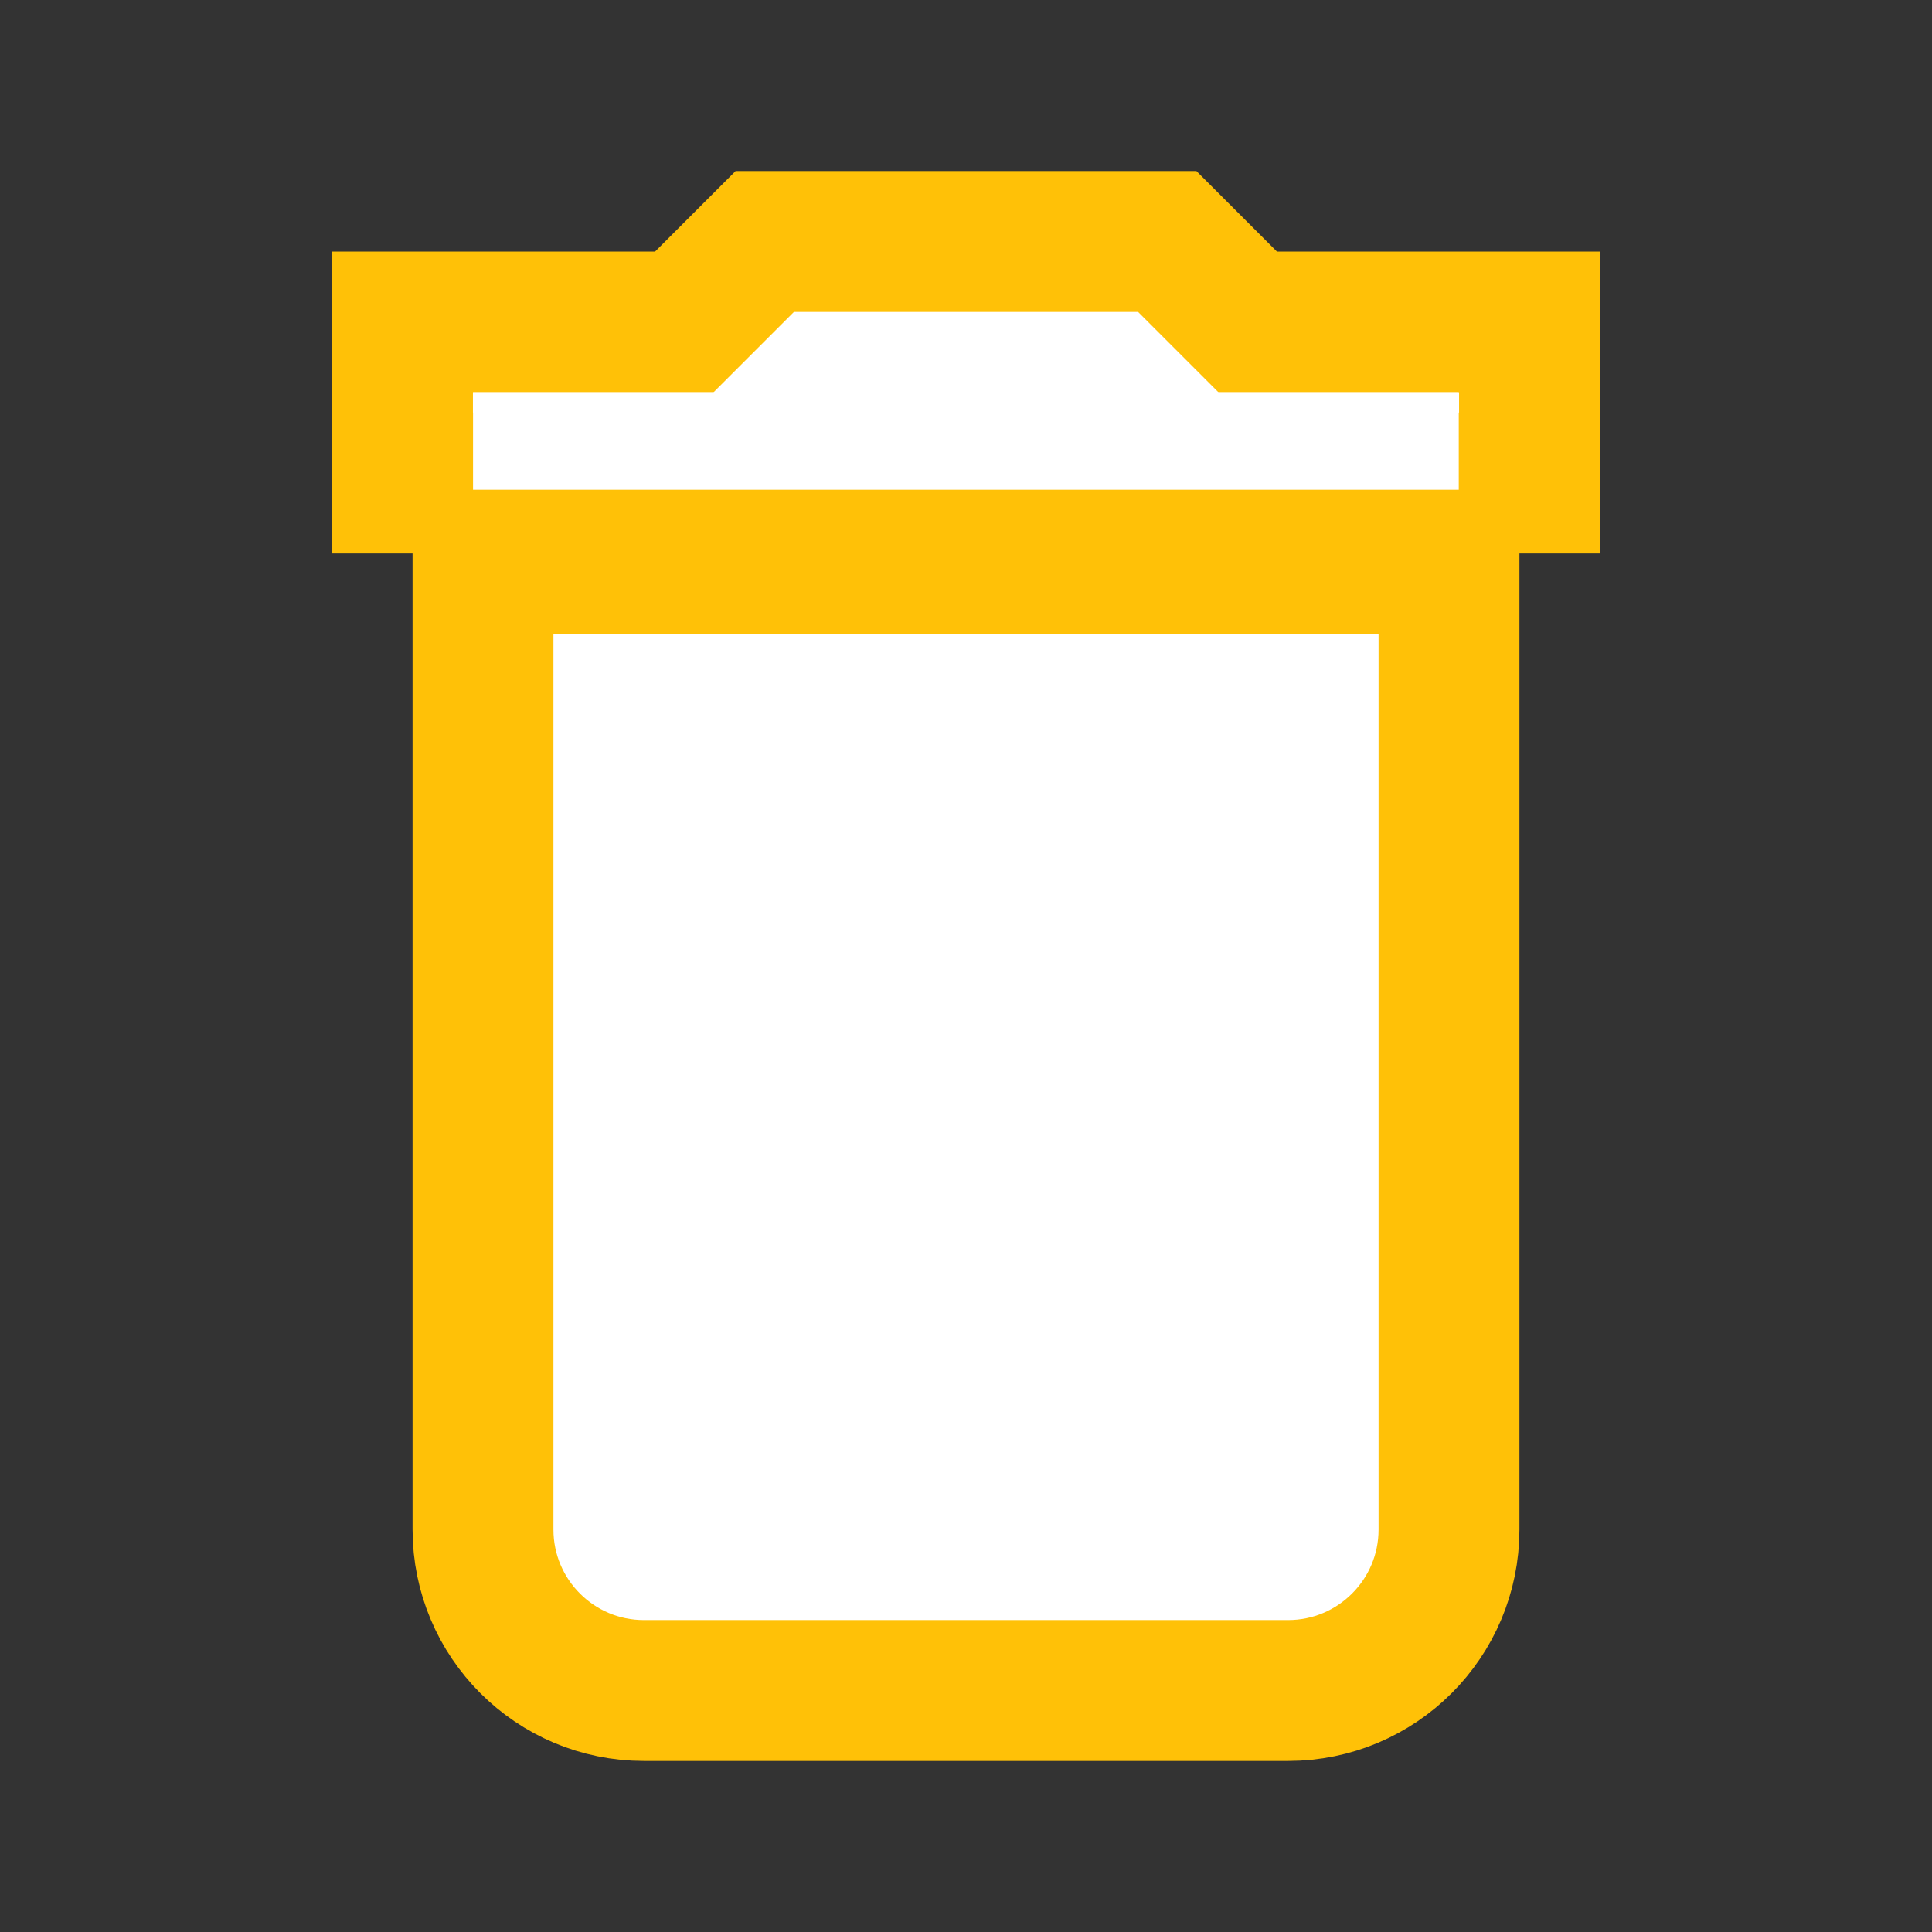 <?xml version="1.0" encoding="UTF-8" standalone="no"?>
<svg
   xmlns:dc="http://purl.org/dc/elements/1.1/"
   xmlns:cc="http://creativecommons.org/ns#"
   xmlns:rdf="http://www.w3.org/1999/02/22-rdf-syntax-ns#"
   xmlns:svg="http://www.w3.org/2000/svg"
   xmlns="http://www.w3.org/2000/svg"
   xmlns:sodipodi="http://sodipodi.sourceforge.net/DTD/sodipodi-0.dtd"
   xmlns:inkscape="http://www.inkscape.org/namespaces/inkscape"
   fill="#FFC107"
   width="48"
   height="48"
   viewBox="0 0 48 48"
   id="svg2"
   version="1.1"
   inkscape:version="0.91 r13725"
   sodipodi:docname="trash-empty.svg">
  <rect x="0" y="0" width="48" height="48" fill="#333333" stroke="none"/>
  <defs
     id="defs8" />
  <sodipodi:namedview
     pagecolor="#ffffff"
     bordercolor="#666666"
     borderopacity="1"
     objecttolerance="10"
     gridtolerance="10"
     guidetolerance="10"
     inkscape:pageopacity="0"
     inkscape:pageshadow="2"
     inkscape:window-width="1366"
     inkscape:window-height="713"
     id="namedview6"
     showgrid="false"
     inkscape:zoom="32"
     inkscape:cx="19.557536"
     inkscape:cy="32.969206"
     inkscape:window-x="0"
     inkscape:window-y="30"
     inkscape:window-maximized="1"
     inkscape:current-layer="svg2" />
  <path
     d="M12 38c0 2.21 1.79 4 4 4h16c2.21 0 4-1.79 4-4V14H12v24zM38 8h-7l-2-2H19l-2 2h-7v4h28V8z"
     id="path4"
     style="stroke:#FFC107;stroke-opacity:1;fill:#ffffff;fill-opacity:1;stroke-width:3.5;stroke-miterlimit:4;stroke-dasharray:none" />
  <rect
     style="opacity:1;fill:#ffffff;fill-opacity:1;fill-rule:evenodd;stroke:#ffffff;stroke-width:1.917;stroke-miterlimit:4;stroke-dasharray:none;stroke-opacity:1"
     id="rect4200"
     width="22.573"
     height="0.506"
     x="12.711"
     y="10.702" />
  <path
     style="fill:none;fill-rule:evenodd;stroke:none;stroke-width:0.094;stroke-linecap:butt;stroke-linejoin:miter;stroke-miterlimit:4;stroke-dasharray:none;stroke-opacity:1"
     d="M 8.245,13.731 29.706,4.293"
     id="path4202"
     inkscape:connector-type="polyline"
     inkscape:connector-curvature="0" />
  <path
     style="fill:none;fill-rule:evenodd;stroke:none;stroke-width:0.091;stroke-linecap:butt;stroke-linejoin:miter;stroke-miterlimit:4;stroke-dasharray:none;stroke-opacity:1"
     d="M 18.292,4.287 39.735,13.688"
     id="path4206"
     inkscape:connector-type="polyline"
     inkscape:connector-curvature="0" />
</svg>
